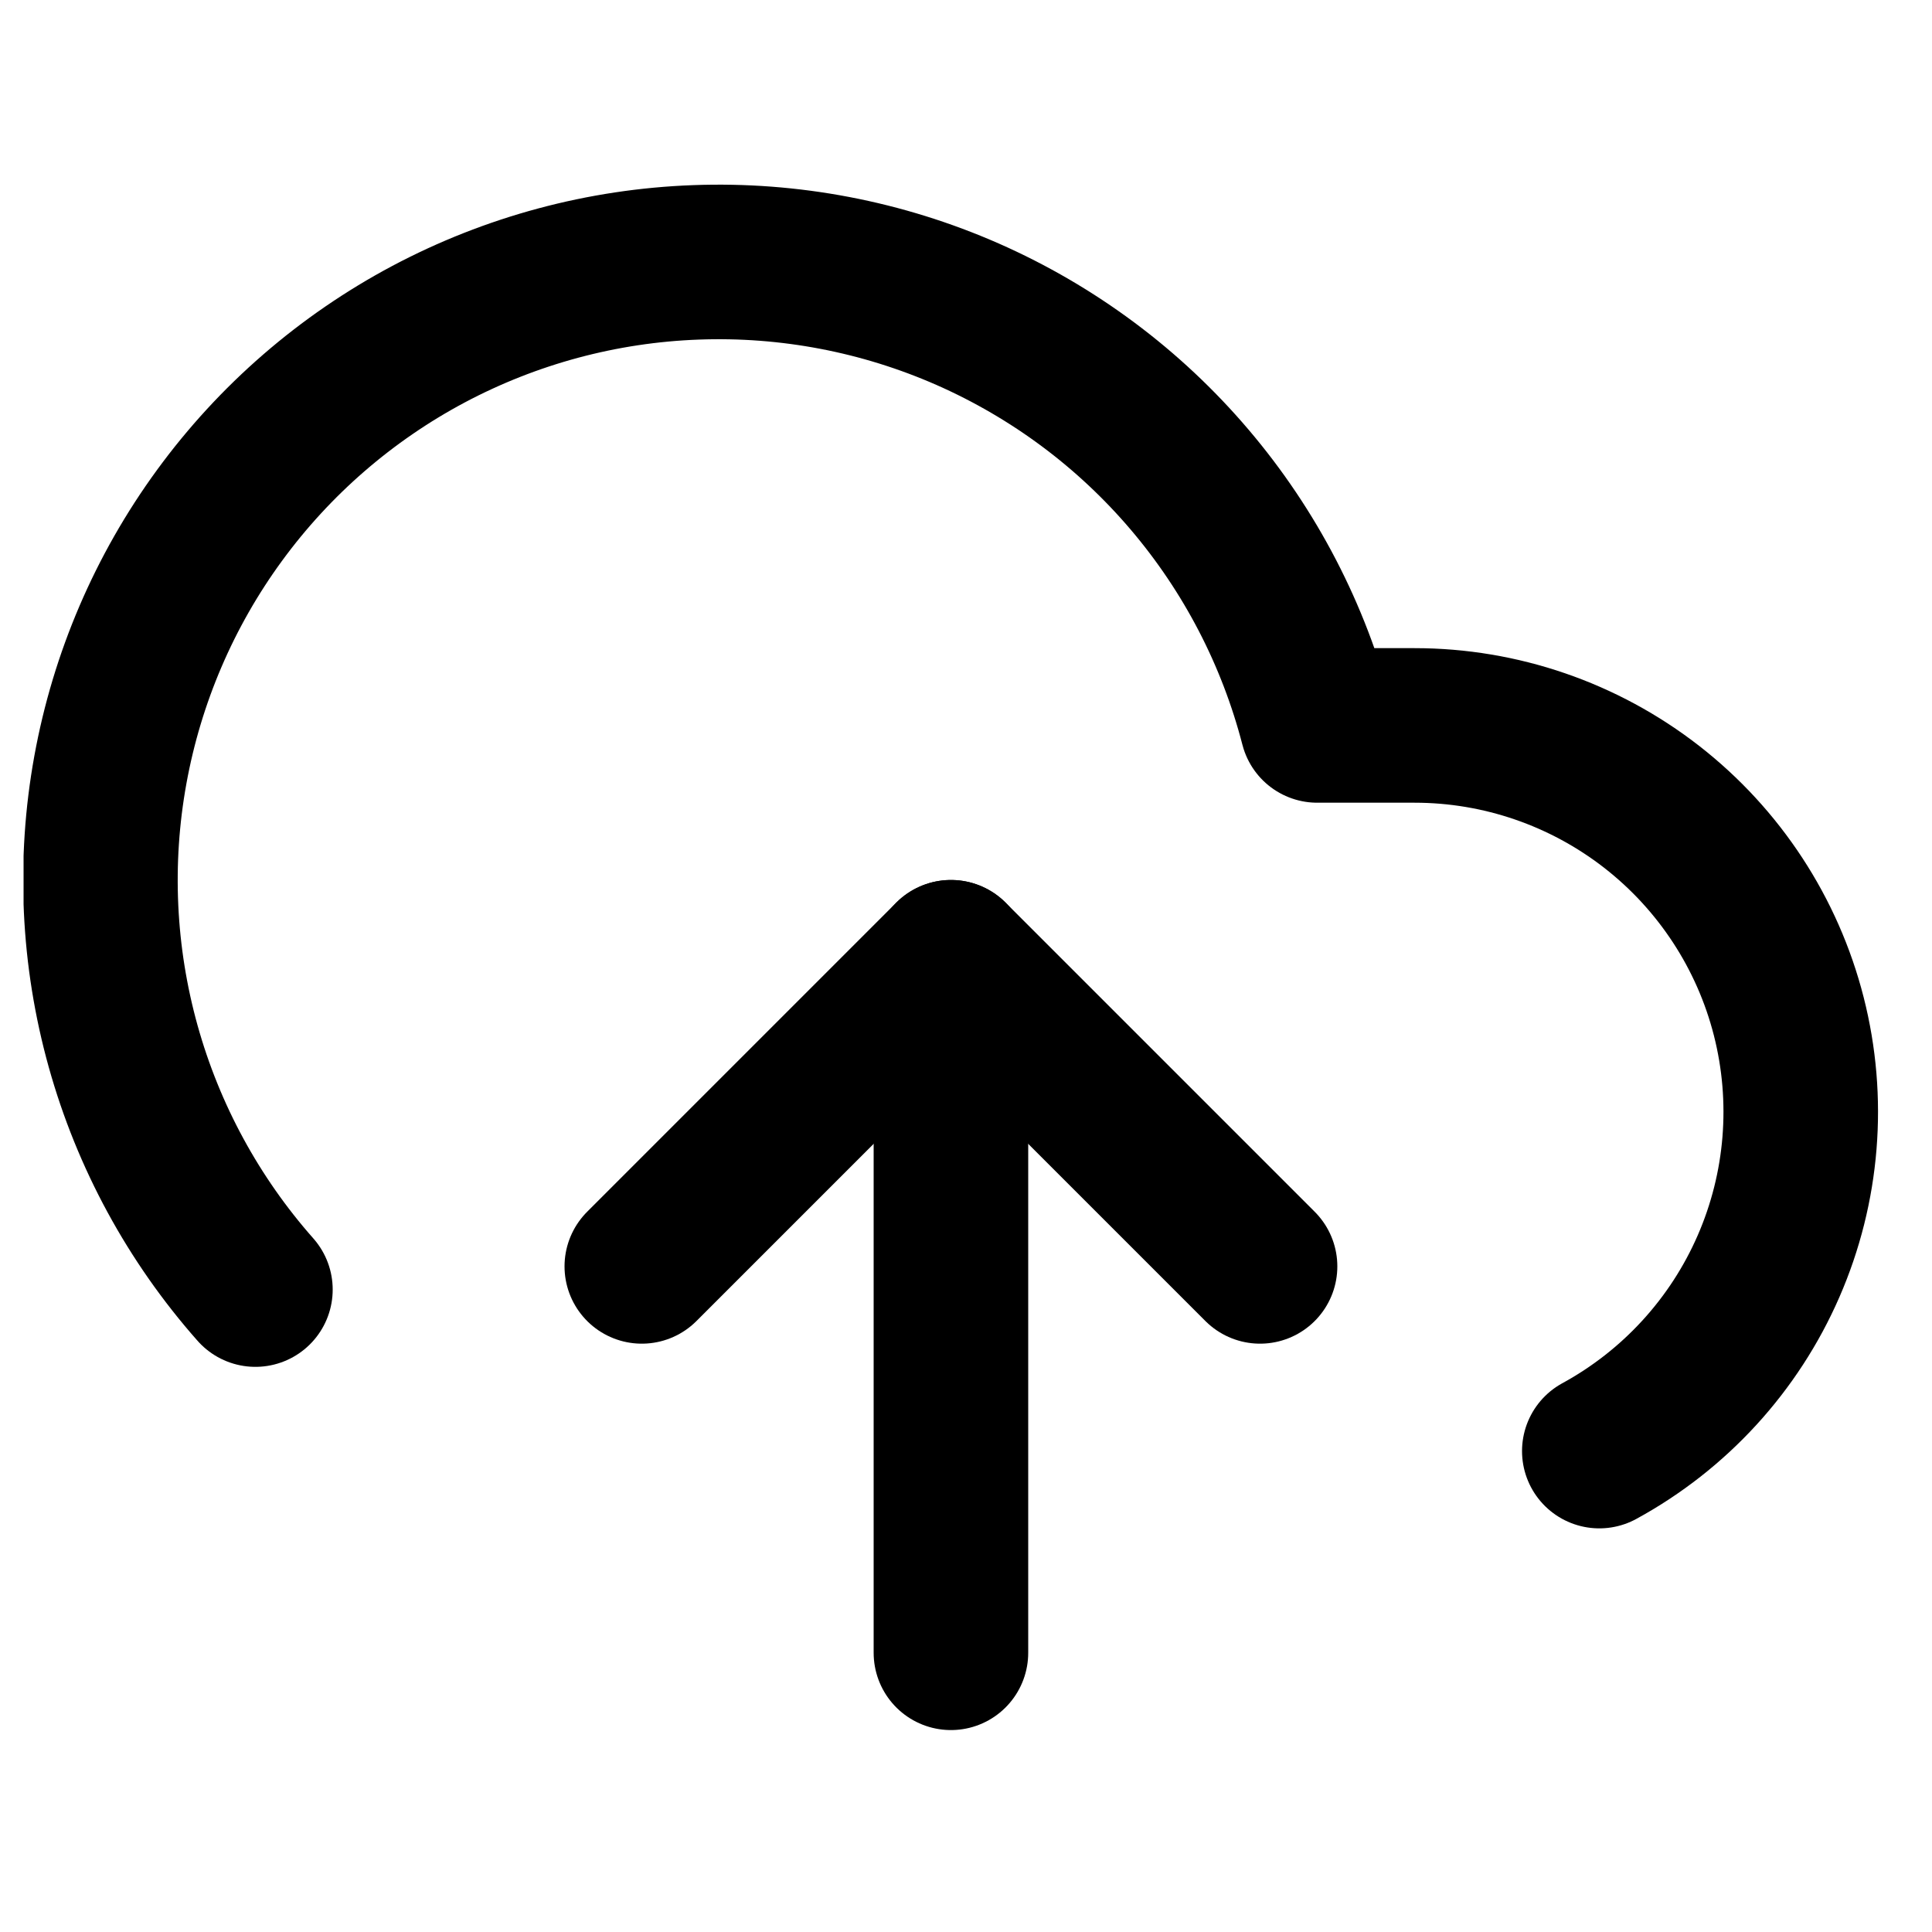 <svg width="25" height="25" viewBox="0 0 25 25" fill="none" xmlns="http://www.w3.org/2000/svg">
<g clip-path="url(#clip0_422_11)">
<path d="M16.305 16.387L12.305 12.387L8.305 16.387" stroke="black" stroke-width="2" stroke-linecap="round" stroke-linejoin="round"/>
<path d="M12.305 12.387V21.387" stroke="black" stroke-width="2" stroke-linecap="round" stroke-linejoin="round"/>
<path d="M20.695 18.777C21.67 18.245 22.441 17.404 22.885 16.385C23.329 15.367 23.421 14.23 23.147 13.153C22.873 12.077 22.248 11.122 21.372 10.44C20.495 9.758 19.416 9.387 18.305 9.387H17.045C16.742 8.216 16.178 7.129 15.395 6.208C14.612 5.286 13.63 4.555 12.523 4.067C11.416 3.58 10.214 3.35 9.005 3.395C7.797 3.439 6.614 3.757 5.546 4.324C4.478 4.892 3.553 5.694 2.84 6.67C2.126 7.647 1.644 8.772 1.428 9.962C1.212 11.152 1.269 12.375 1.594 13.54C1.919 14.705 2.504 15.781 3.305 16.687" stroke="black" stroke-width="2" stroke-linecap="round" stroke-linejoin="round"/>
</g>
<defs>
<clipPath id="clip0_422_11">
<rect width="24" height="24" fill="white" transform="translate(0.305 0.387)"/>
</clipPath>
</defs>
</svg>

